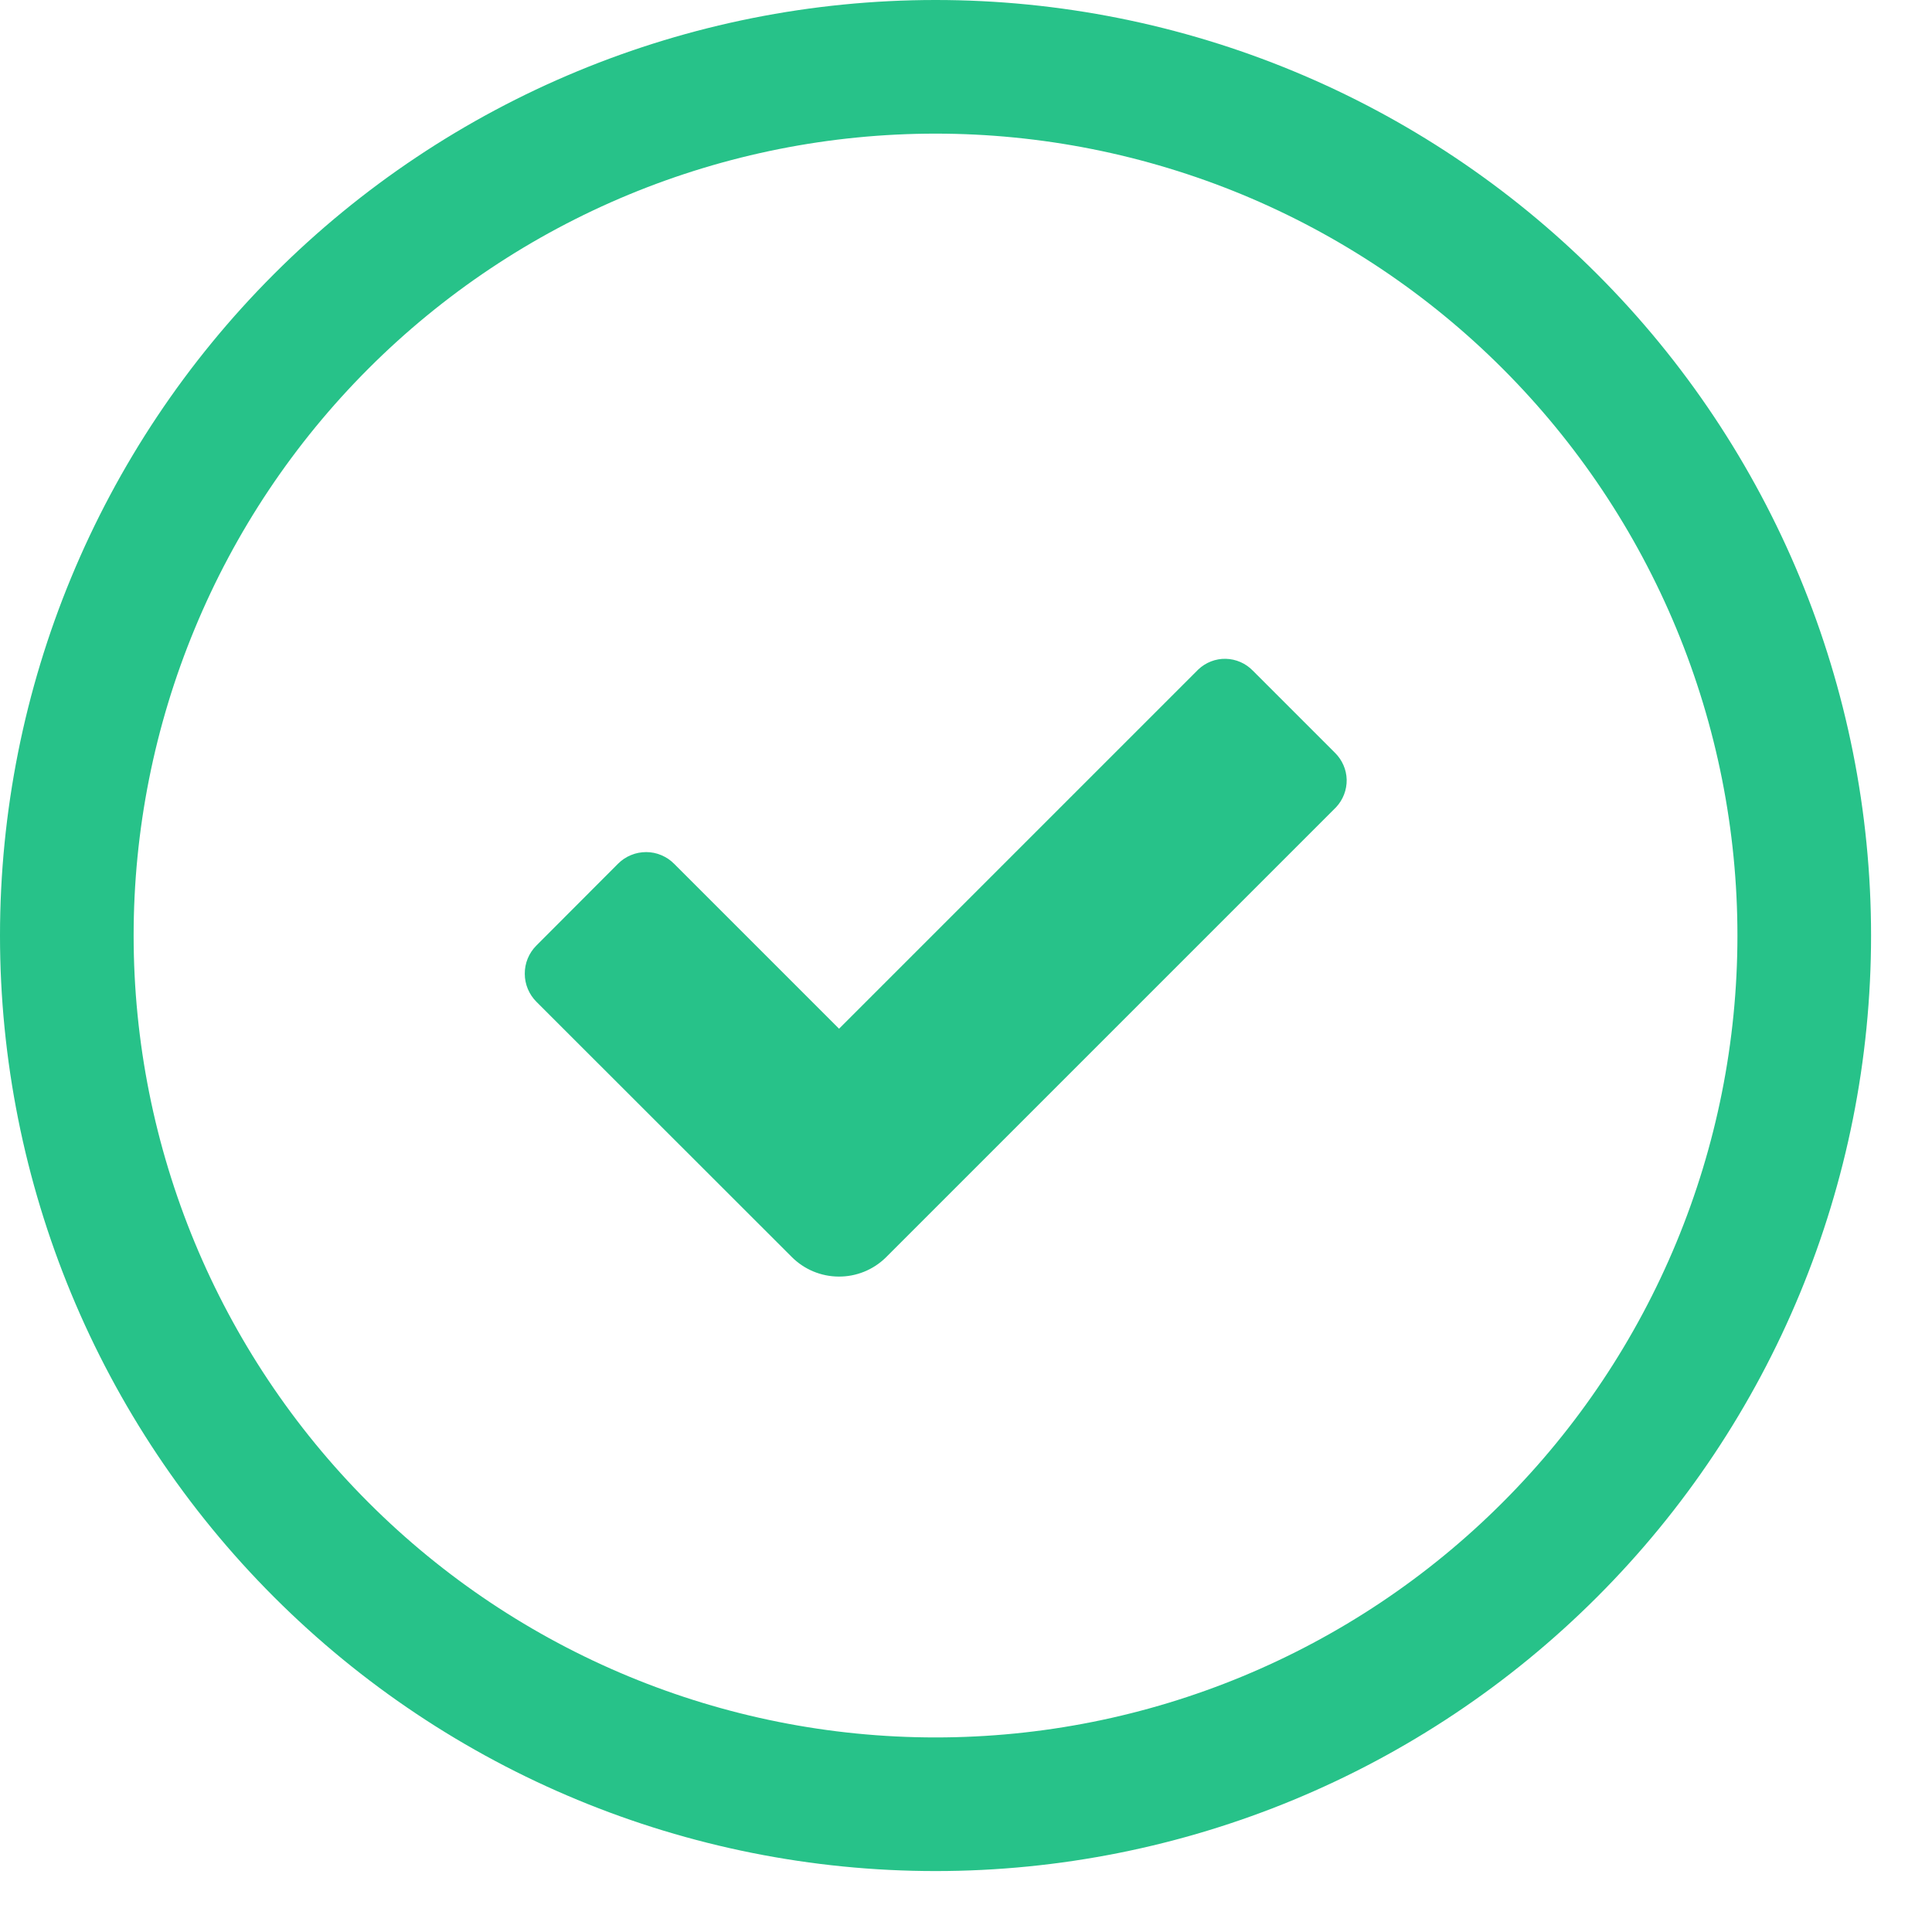 <svg width="24" height="24" viewBox="0 0 24 24" fill="none" xmlns="http://www.w3.org/2000/svg">
<path fill-rule="evenodd" clip-rule="evenodd" d="M0 11.622C0 8.539 1.224 5.583 3.404 3.404C5.583 1.224 8.539 0 11.622 0C14.704 0 17.66 1.224 19.839 3.404C22.019 5.583 23.243 8.539 23.243 11.622C23.243 14.704 22.019 17.66 19.839 19.839C17.66 22.019 14.704 23.243 11.622 23.243C8.539 23.243 5.583 22.019 3.404 19.839C1.224 17.66 0 14.704 0 11.622ZM21.583 11.622C21.583 10.313 21.325 9.018 20.825 7.81C20.324 6.601 19.59 5.503 18.665 4.578C17.74 3.653 16.642 2.919 15.434 2.418C14.225 1.918 12.93 1.66 11.622 1.66C10.313 1.66 9.018 1.918 7.81 2.418C6.601 2.919 5.503 3.653 4.578 4.578C3.653 5.503 2.919 6.601 2.419 7.81C1.918 9.018 1.66 10.313 1.66 11.622C1.66 14.264 2.71 16.797 4.578 18.665C6.446 20.534 8.98 21.583 11.622 21.583C14.264 21.583 16.797 20.534 18.665 18.665C20.534 16.797 21.583 14.264 21.583 11.622ZM10.423 12.779L8.376 10.732C8.33 10.685 8.276 10.649 8.217 10.624C8.157 10.598 8.093 10.585 8.028 10.585C7.963 10.585 7.899 10.597 7.839 10.622C7.779 10.646 7.724 10.683 7.679 10.728L6.661 11.748C6.569 11.841 6.518 11.966 6.519 12.097C6.519 12.228 6.572 12.353 6.664 12.445L9.835 15.614C9.989 15.769 10.199 15.857 10.417 15.858C10.636 15.86 10.846 15.775 11.002 15.623L11.442 15.183L16.597 10.028C16.684 9.935 16.731 9.813 16.729 9.686C16.726 9.559 16.673 9.439 16.582 9.35L15.563 8.331C15.475 8.24 15.354 8.187 15.227 8.184C15.101 8.181 14.978 8.229 14.886 8.316L10.423 12.779Z" fill="#27C289"/>
</svg>
